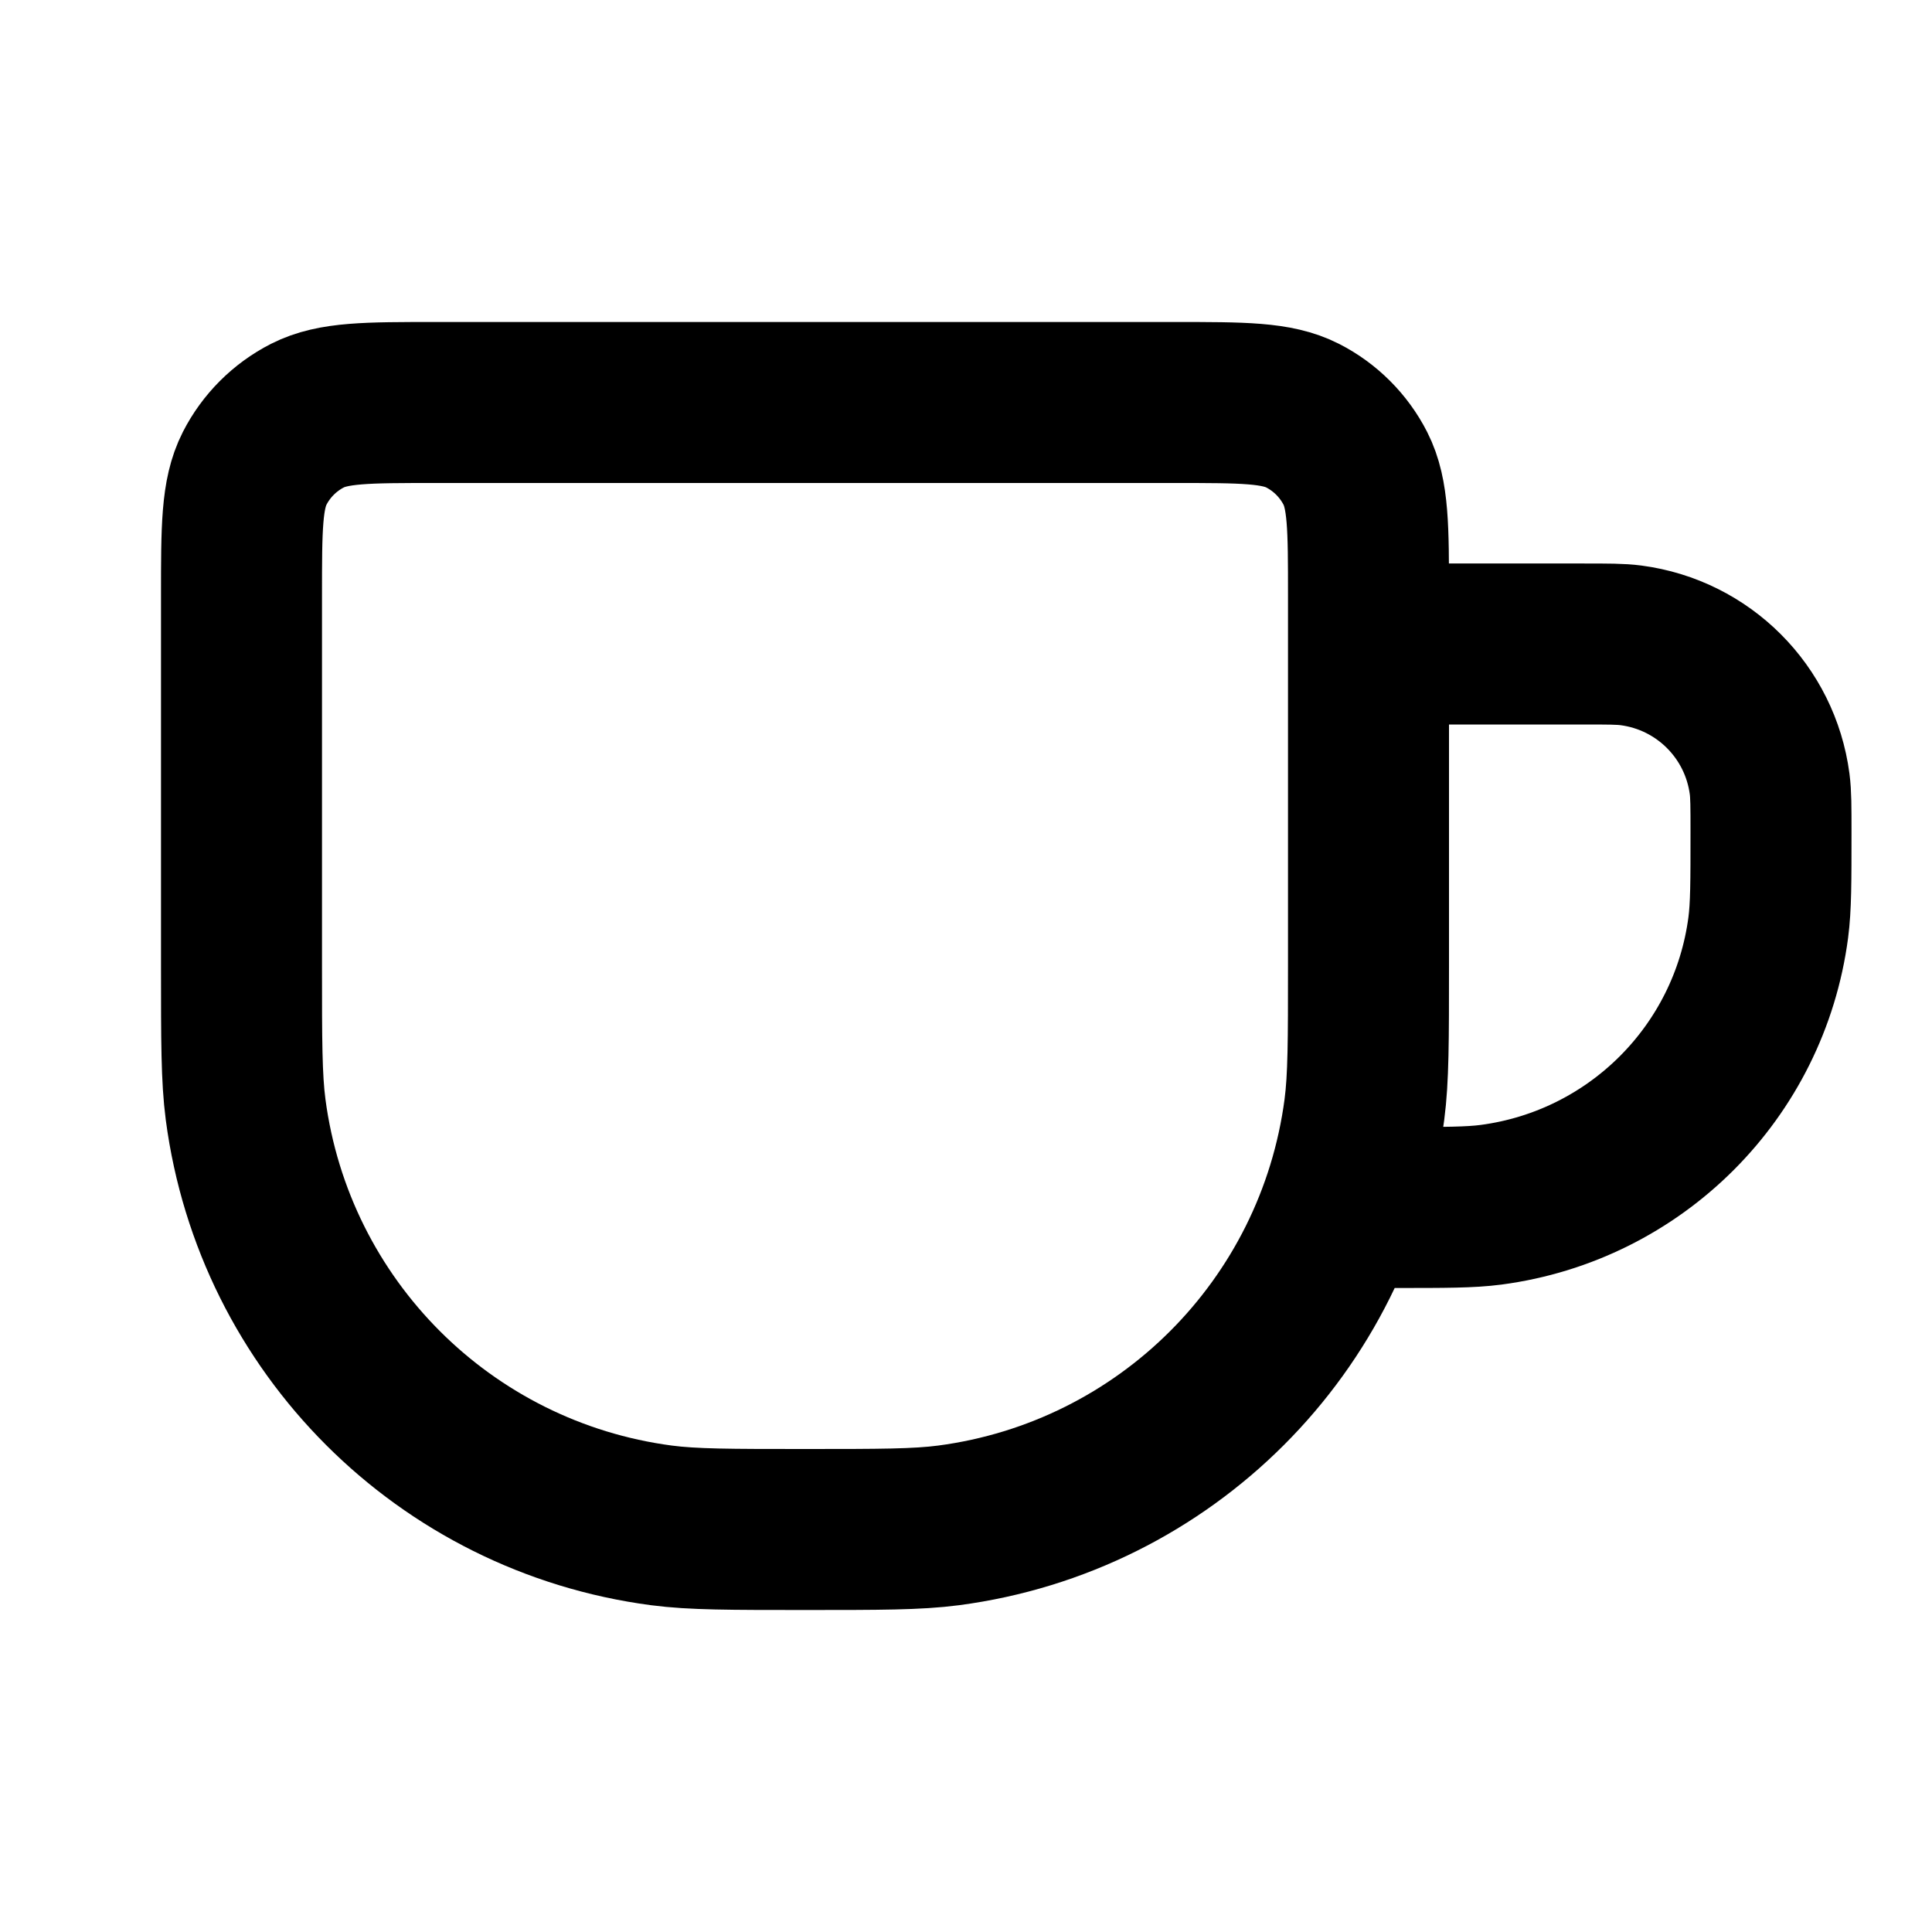 <svg width="24" height="24" viewBox="0 0 24 24" fill="none" xmlns="http://www.w3.org/2000/svg">
<path d="M17 8H19.667C19.976 8 20.131 8 20.261 8.017C21.159 8.135 21.865 8.841 21.983 9.739C22 9.869 22 10.024 22 10.333C22 10.953 22 11.262 21.966 11.522C21.73 13.317 20.317 14.729 18.522 14.966C18.262 15 17.953 15 17.333 15H17M10 19C9.071 19 8.607 19 8.217 18.949C5.524 18.594 3.406 16.476 3.051 13.783C3 13.393 3 12.929 3 12V7.4C3 6.56 3 6.14 3.163 5.819C3.307 5.537 3.537 5.307 3.819 5.163C4.14 5 4.56 5 5.4 5H14.6C15.44 5 15.86 5 16.181 5.163C16.463 5.307 16.693 5.537 16.837 5.819C17 6.14 17 6.56 17 7.4V12C17 12.929 17 13.393 16.949 13.783C16.594 16.476 14.476 18.594 11.783 18.949C11.393 19 10.929 19 10 19Z" stroke="currentColor" stroke-width="2" stroke-linecap="round" stroke-linejoin="round"/>
</svg>

